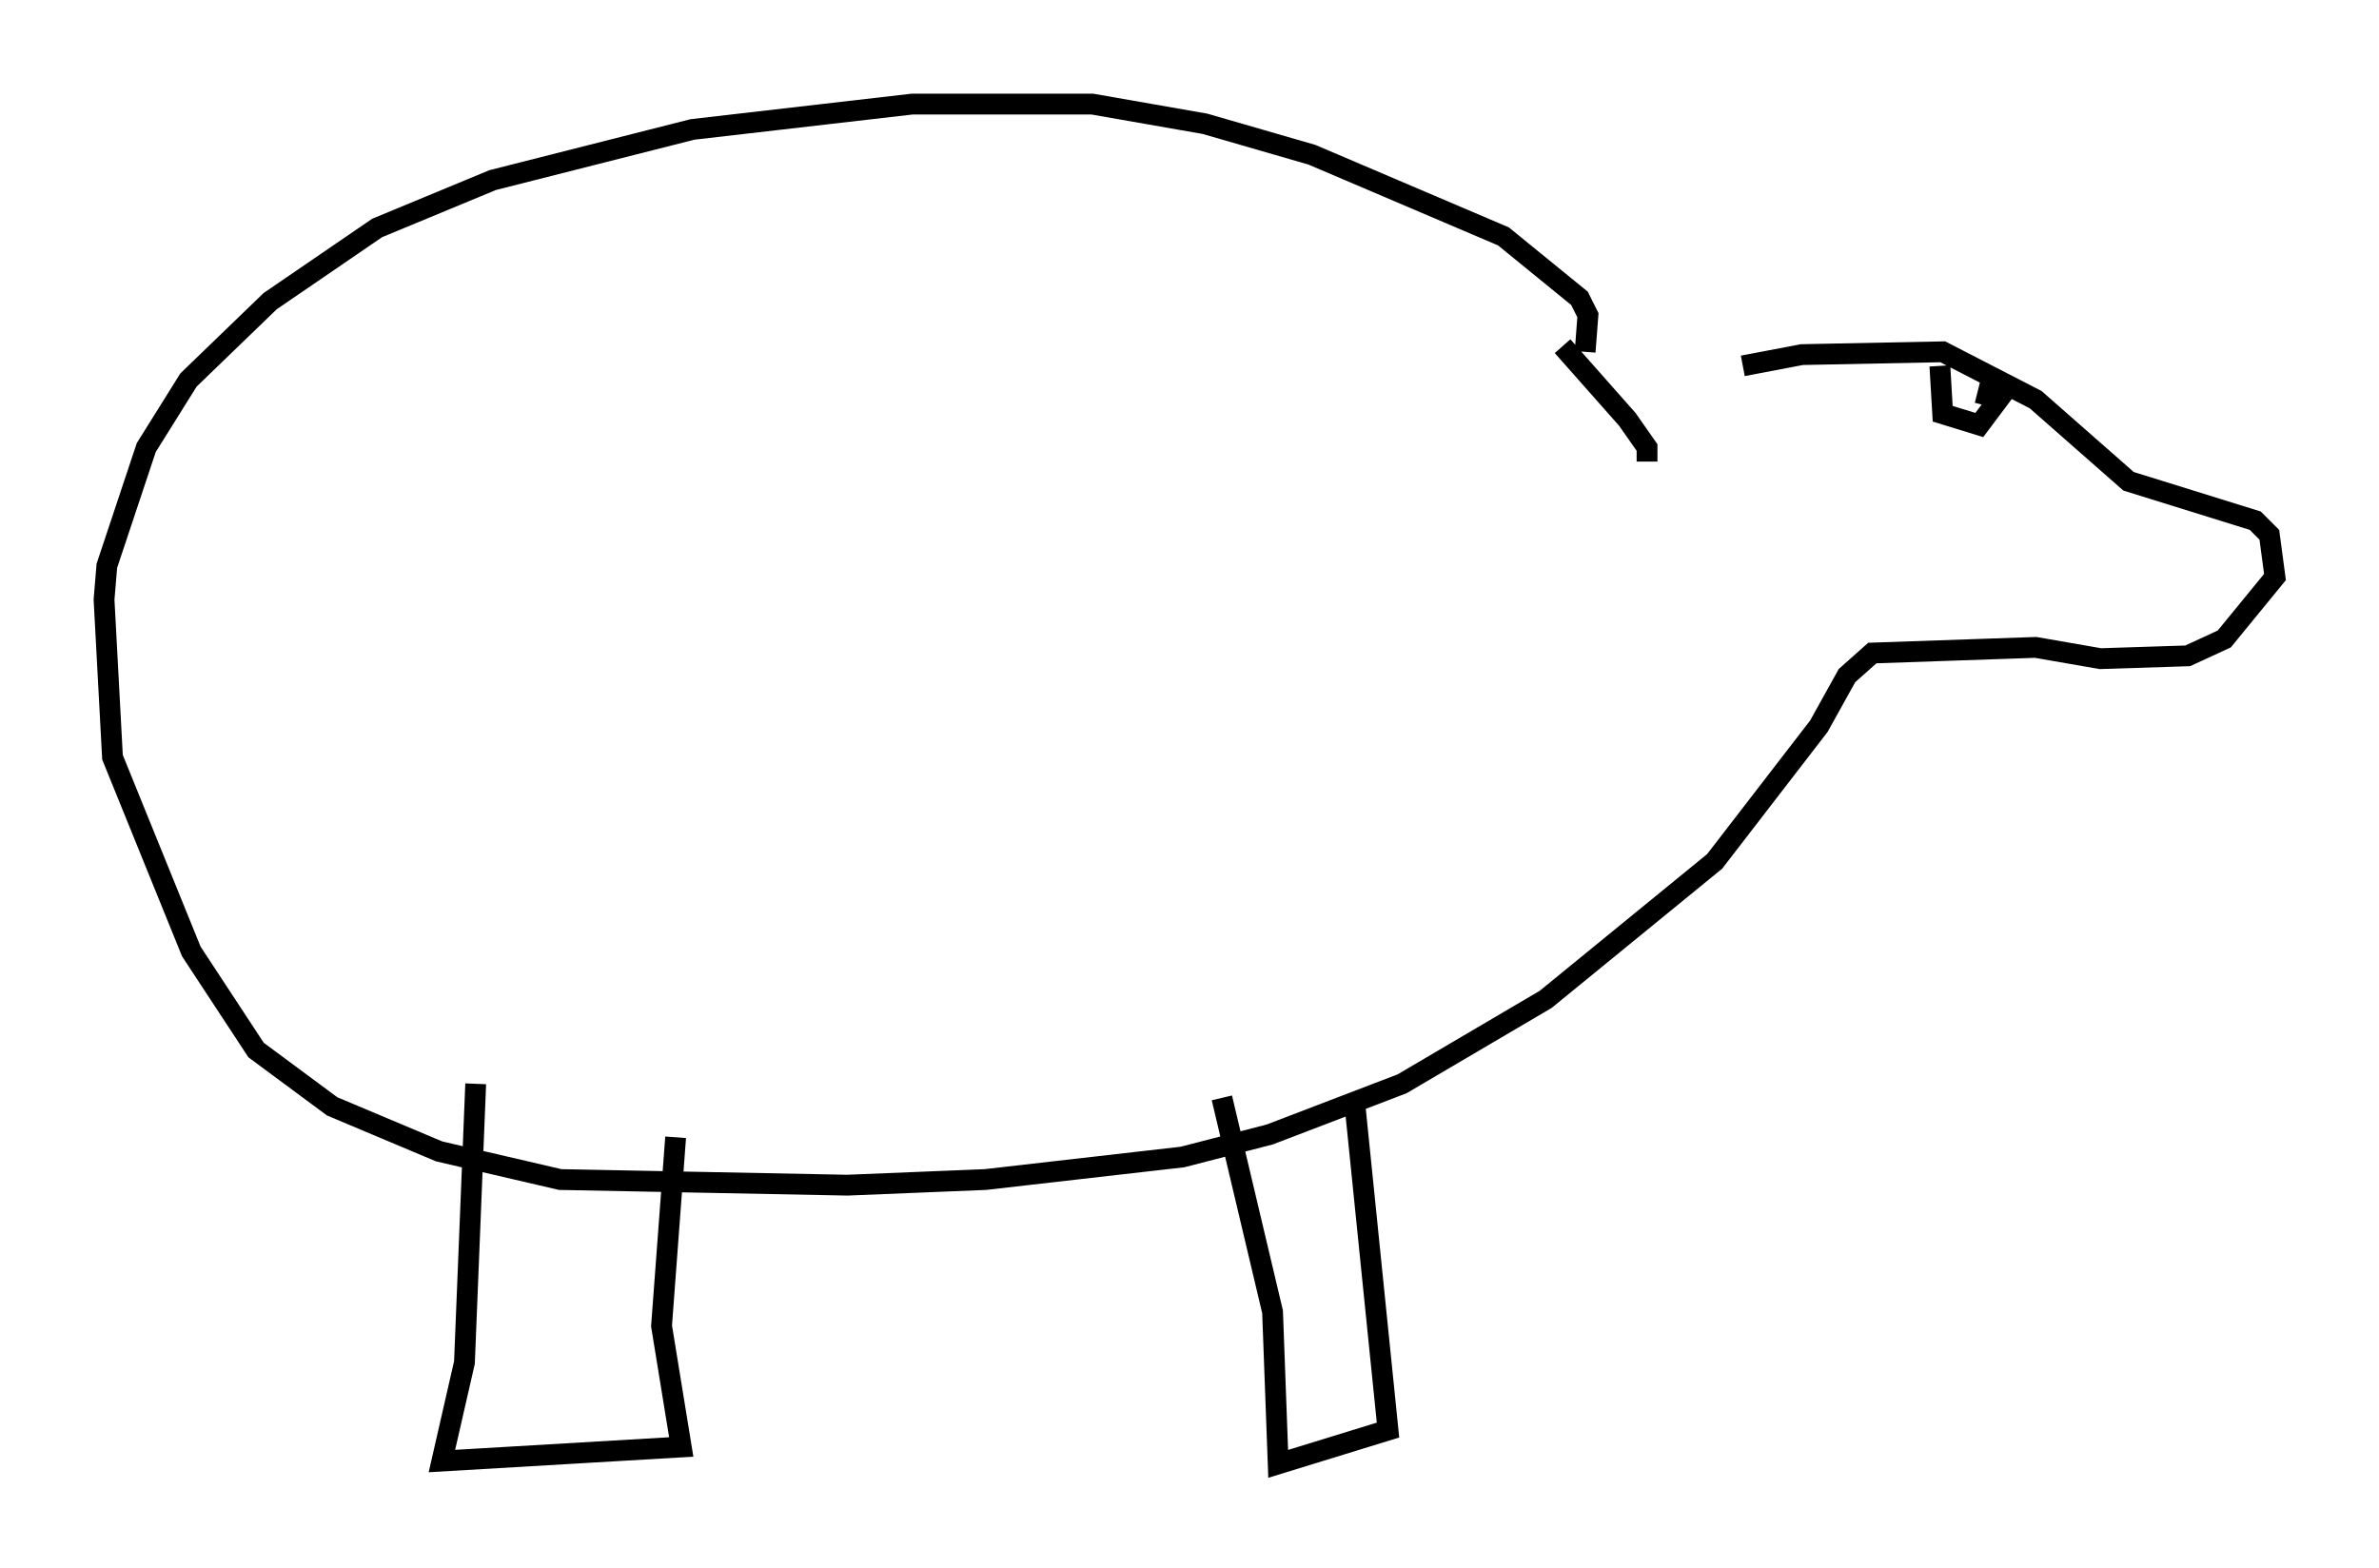 <?xml version="1.0" encoding="utf-8" ?>
<svg baseProfile="full" height="75.358" version="1.1" width="114.329" xmlns="http://www.w3.org/2000/svg" xmlns:ev="http://www.w3.org/2001/xml-events" xmlns:xlink="http://www.w3.org/1999/xlink"><defs /><rect fill="white" height="75.358" width="114.329" x="0" y="0" /><path d="M80.507, 19.344 m3.248, -1.759 l2.842, -0.541 6.766, -0.135 l4.465, 2.3 4.465, 3.924 l6.089, 1.894 0.677, 0.677 l0.271, 2.03 -2.436, 2.977 l-1.759, 0.812 -4.195, 0.135 l-3.112, -0.541 -7.848, 0.271 l-1.218, 1.083 -1.353, 2.436 l-5.007, 6.495 -8.119, 6.631 l-6.901, 4.059 -6.36, 2.436 l-4.195, 1.083 -9.472, 1.083 l-6.631, 0.271 -13.802, -0.271 l-5.819, -1.353 -5.142, -2.165 l-3.654, -2.706 -3.112, -4.736 l-3.789, -9.337 -0.406, -7.578 l0.135, -1.624 1.894, -5.683 l2.03, -3.248 3.924, -3.789 l5.142, -3.518 5.548, -2.3 l9.607, -2.436 10.555, -1.218 l8.66, 0.0 5.413, 0.947 l5.142, 1.488 9.202, 3.924 l3.654, 2.977 0.406, 0.812 l-0.135, 1.759 m-1.083, -0.271 l3.112, 3.518 0.947, 1.353 l0.0, 0.677 m-14.073, 30.582 l1.624, 15.967 -5.277, 1.624 l-0.271, -7.307 -2.436, -10.284 m-26.251, 1.894 l-0.677, 9.066 0.947, 5.819 l-11.502, 0.677 1.083, -4.736 l0.541, -13.396 m70.365, -34.506 l0.135, 2.3 1.759, 0.541 l1.218, -1.624 -0.677, -0.406 l-0.271, 1.083 " fill="none" stroke="black" stroke-width="1" /></svg>